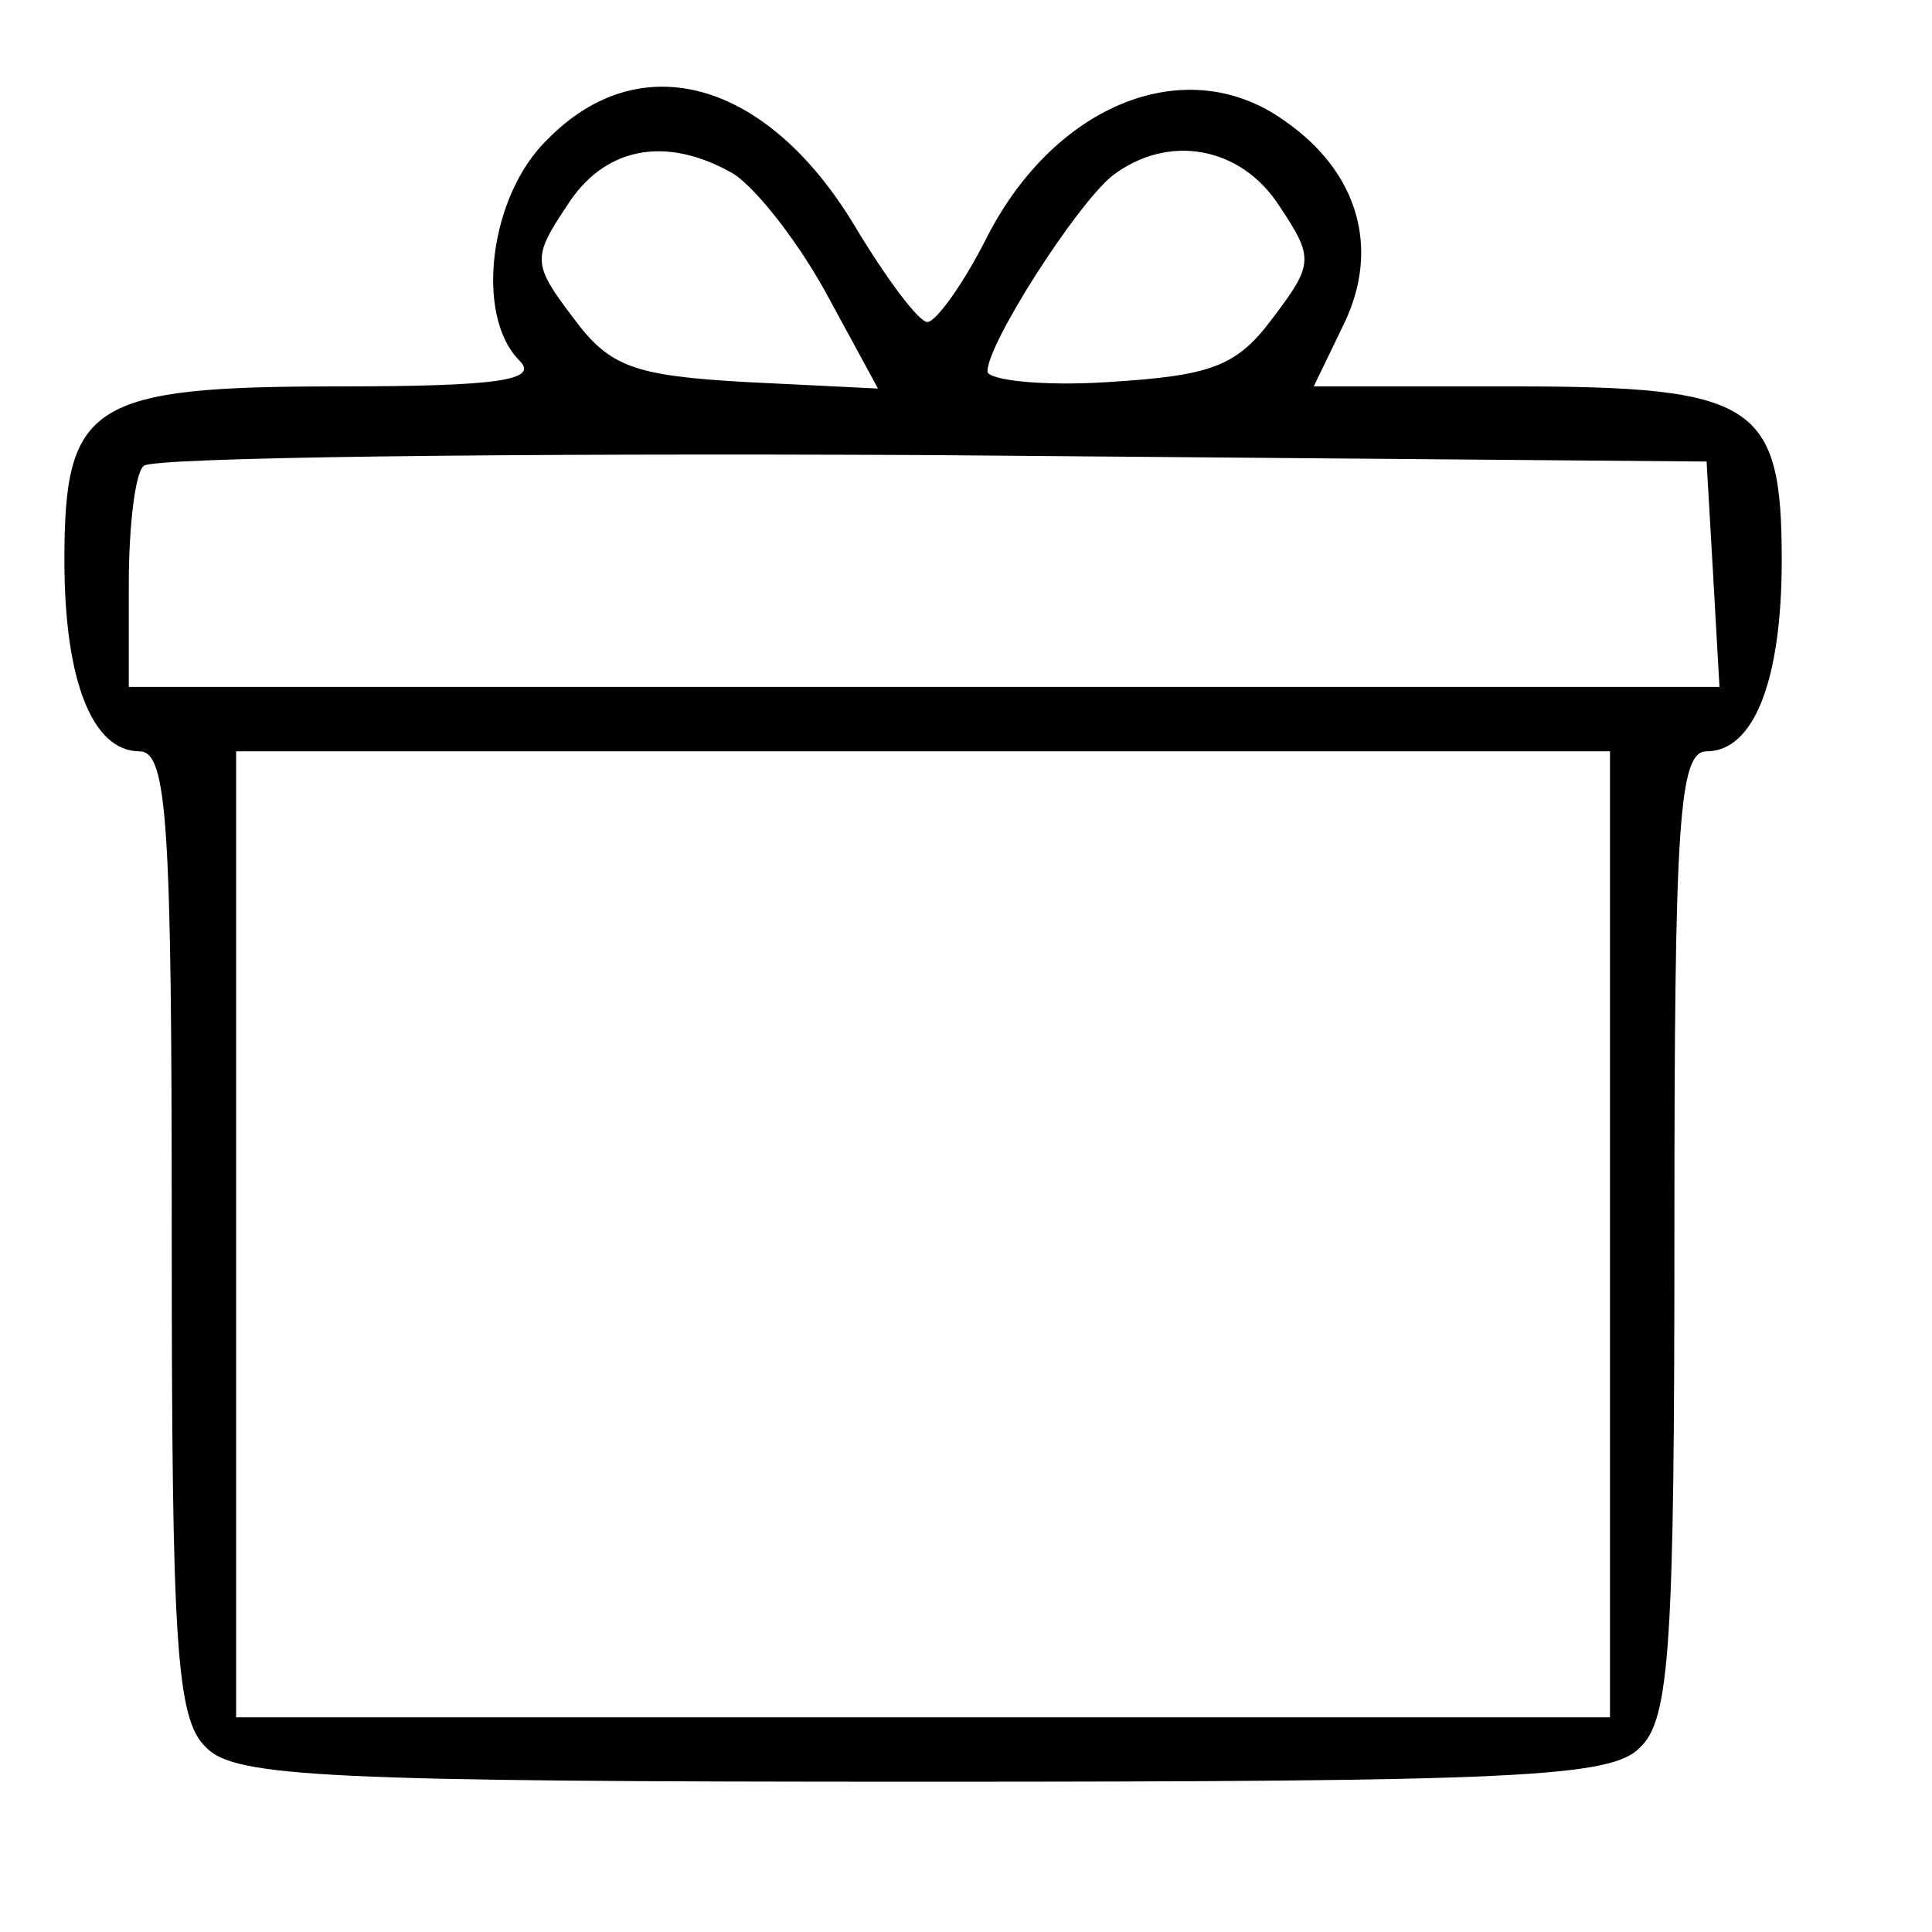 <?xml version="1.0" standalone="no"?>
<!DOCTYPE svg PUBLIC "-//W3C//DTD SVG 20010904//EN"
 "http://www.w3.org/TR/2001/REC-SVG-20010904/DTD/svg10.dtd">
<svg version="1.0" xmlns="http://www.w3.org/2000/svg"
 width="90pt" height="90pt" viewBox="0 0 90 90"
 preserveAspectRatio="xMidYMid meet">

<g transform="translate(0,90) scale(0.1,-0.1)"
fill="#000000" stroke="none">
<path d="M255 835 c-27 -26 -34 -82 -13 -103 9 -9 -9 -12 -84 -12 -116 0 -128
-8 -128 -81 0 -56 13 -89 35 -89 13 0 15 -34 15 -224 0 -191 2 -227 16 -240
13 -14 58 -16 334 -16 276 0 321 2 334 16 14 13 16 49 16 240 0 190 2 224 15
224 22 0 35 33 35 89 0 73 -12 81 -125 81 l-93 0 14 29 c17 35 7 71 -28 95
-45 32 -106 8 -138 -54 -11 -22 -24 -40 -28 -40 -4 0 -19 20 -34 45 -41 68
-100 84 -143 40z m85 -15 c10 -5 30 -30 44 -55 l25 -46 -61 3 c-53 3 -64 7
-81 30 -19 25 -19 28 -3 52 17 27 45 33 76 16z m256 -16 c16 -24 16 -27 -3
-52 -17 -23 -29 -27 -77 -30 -31 -2 -56 1 -56 5 0 13 41 77 58 91 26 20 60 14
78 -14z m202 -171 l3 -53 -370 0 -371 0 0 48 c0 27 3 52 7 55 4 4 169 6 367 5
l361 -3 3 -52z m-48 -308 l0 -225 -320 0 -320 0 0 225 0 225 320 0 320 0 0
-225z"/>
</g>
</svg>
